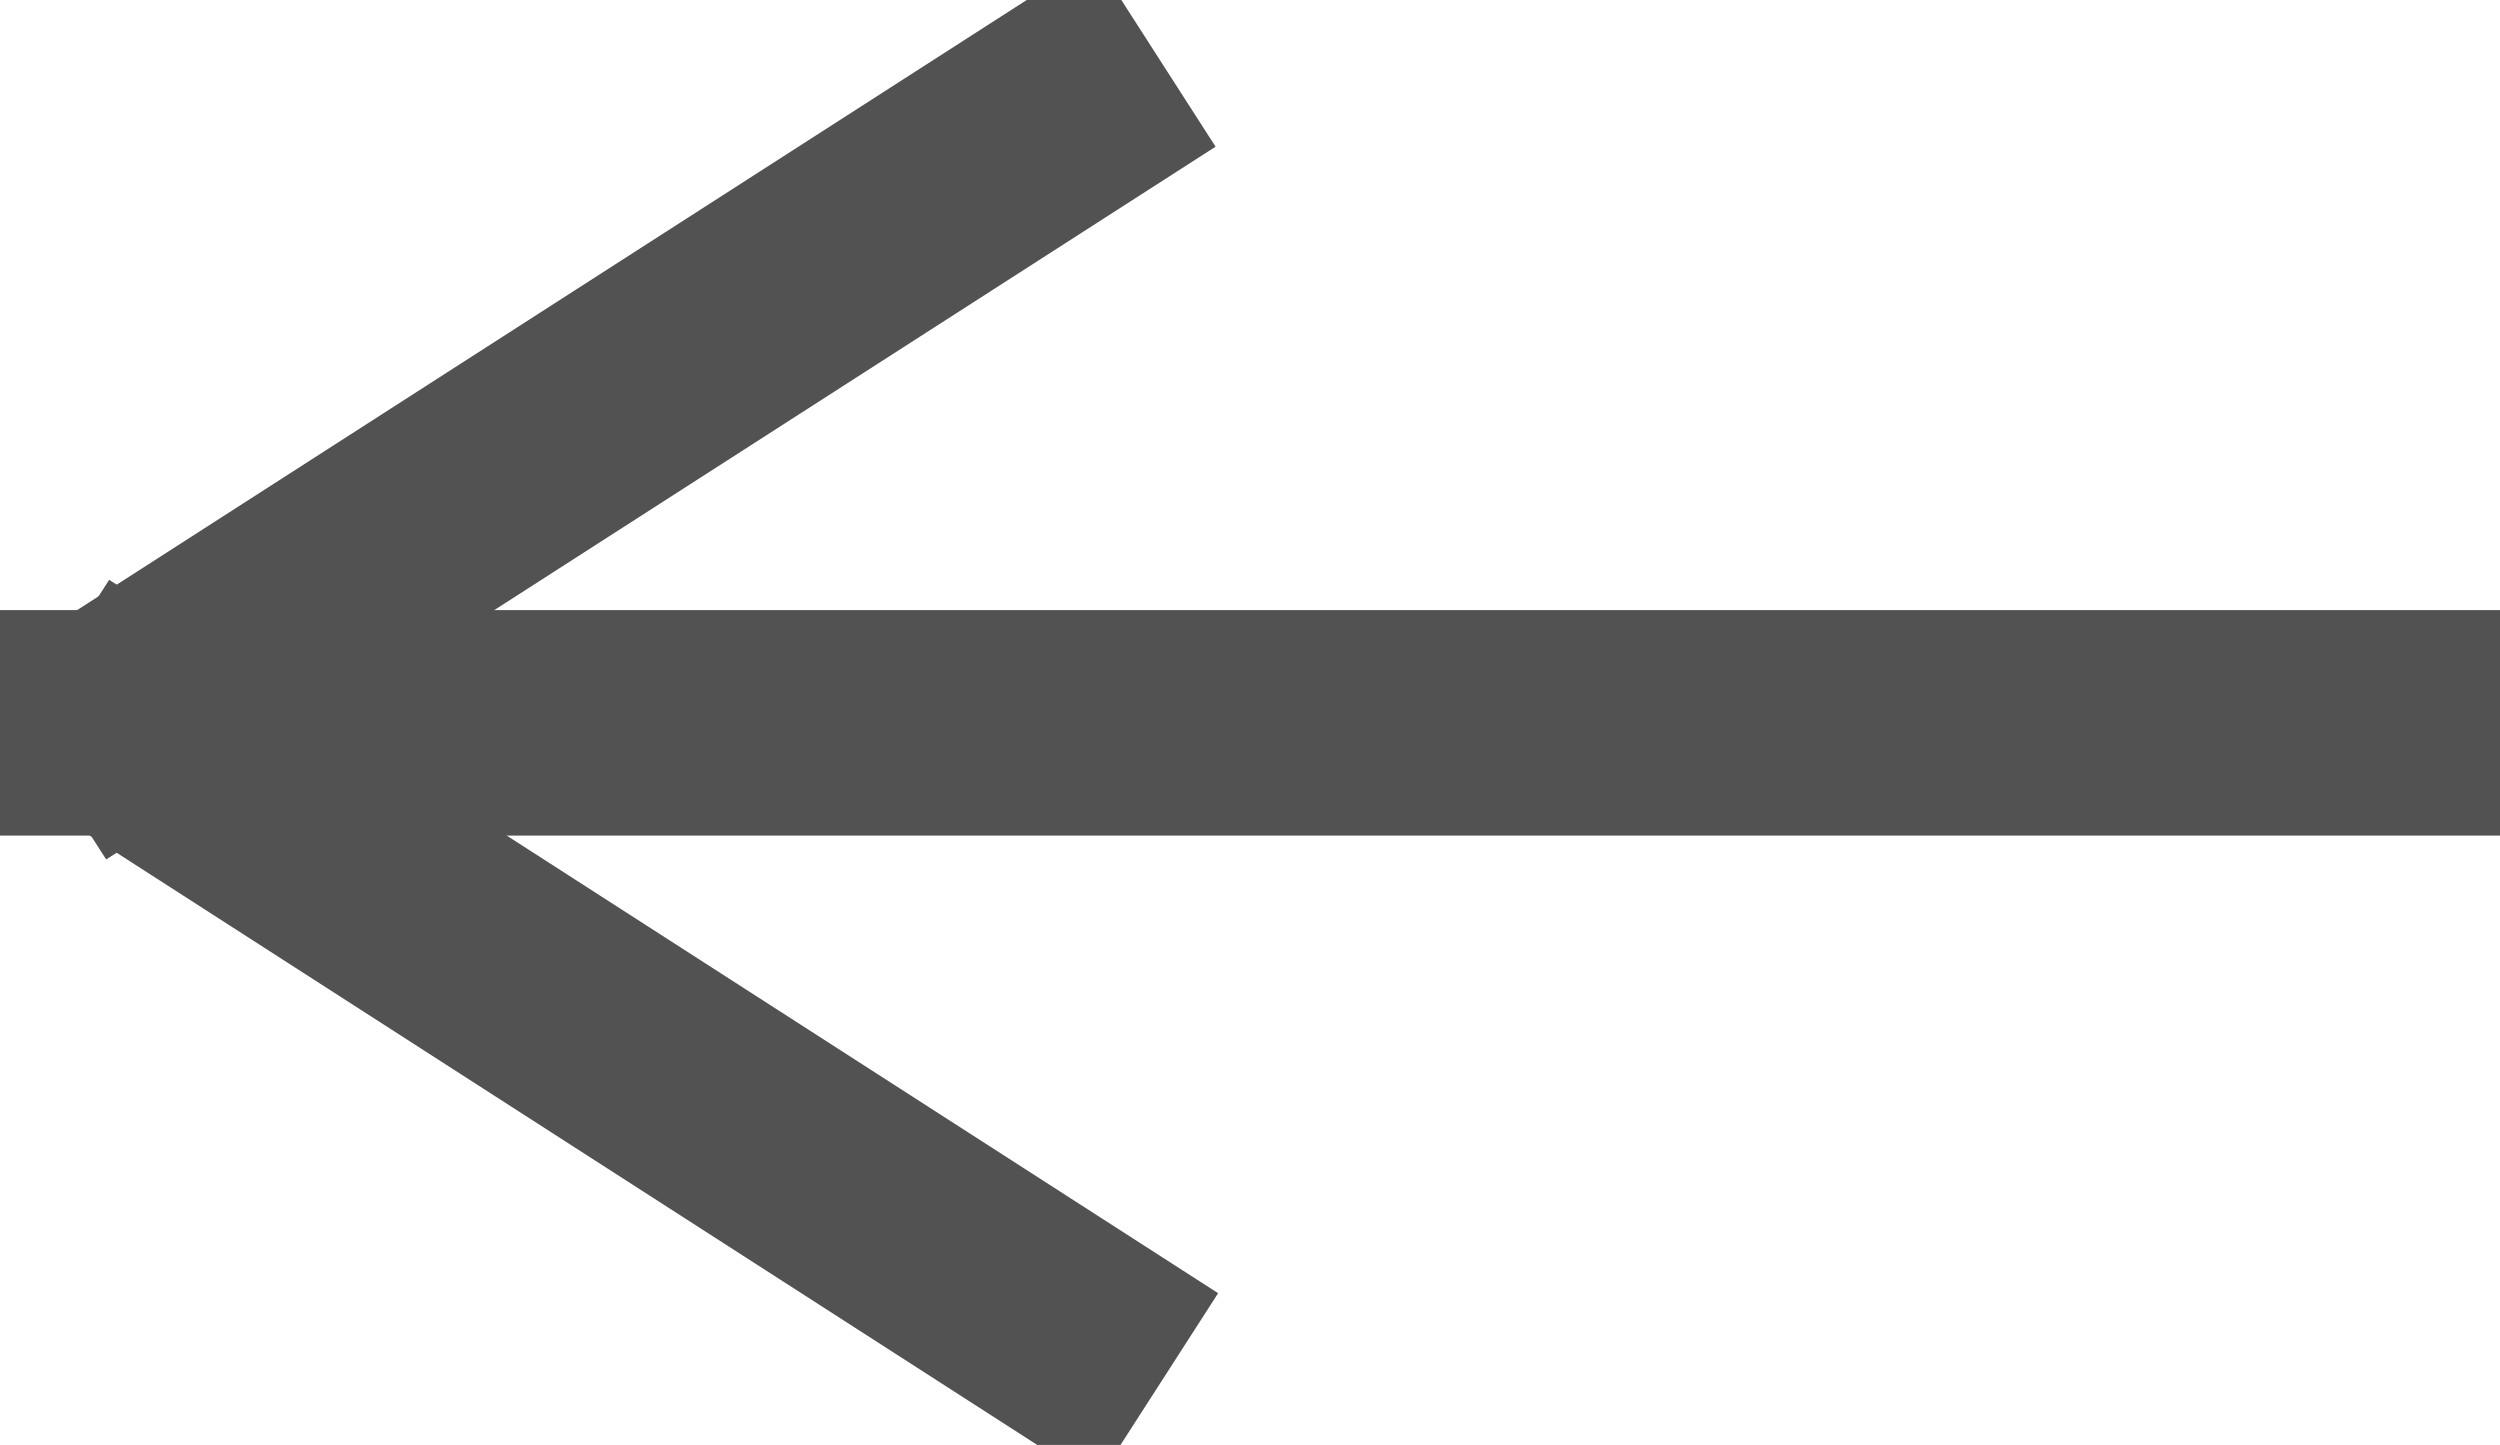<?xml version="1.0" encoding="UTF-8" standalone="no"?>
<!-- Created with Inkscape (http://www.inkscape.org/) -->

<svg
   width="188.396mm"
   height="108.89mm"
   viewBox="0 0 188.396 108.89"
   version="1.1"
   id="svg5"
   inkscape:export-filename="door_icon.svg"
   inkscape:export-xdpi="96"
   inkscape:export-ydpi="96"
   inkscape:version="1.2.1 (9c6d41e410, 2022-07-14)"
   sodipodi:docname="drawing.svg"
   xmlns:inkscape="http://www.inkscape.org/namespaces/inkscape"
   xmlns:sodipodi="http://sodipodi.sourceforge.net/DTD/sodipodi-0.dtd"
   xmlns="http://www.w3.org/2000/svg"
   xmlns:svg="http://www.w3.org/2000/svg">
  <sodipodi:namedview
     id="namedview7"
     pagecolor="#ffffff"
     bordercolor="#000000"
     borderopacity="0.25"
     inkscape:showpageshadow="2"
     inkscape:pageopacity="0.0"
     inkscape:pagecheckerboard="0"
     inkscape:deskcolor="#d1d1d1"
     inkscape:document-units="mm"
     showgrid="false"
     inkscape:zoom="0.35812289"
     inkscape:cx="202.44447"
     inkscape:cy="825.13575"
     inkscape:window-width="1920"
     inkscape:window-height="991"
     inkscape:window-x="-9"
     inkscape:window-y="-9"
     inkscape:window-maximized="1"
     inkscape:current-layer="layer1" />
  <defs
     id="defs2" />
  <g
     inkscape:label="Layer 1"
     inkscape:groupmode="layer"
     id="layer1"
     transform="translate(777.002,427.301)">
    <rect
       style="fill:#525252;fill-opacity:1;stroke-width:4.624"
       id="rect354"
       width="188.396"
       height="16.993"
       x="-777.002"
       y="-381.325"
       ry="8.496"
       rx="0" />
    <rect
       style="fill:#525252;fill-opacity:1;stroke-width:3.359"
       id="rect354-1"
       width="99.369"
       height="16.993"
       x="-451.014"
       y="-737.672"
       ry="8.496"
       rx="0"
       transform="rotate(-32.72)" />
    <rect
       style="fill:#525252;fill-opacity:1;stroke-width:3.359"
       id="rect354-1-6"
       width="99.369"
       height="16.993"
       x="-854.103"
       y="-110.291"
       ry="8.496"
       rx="0"
       transform="matrix(0.841,0.541,0.541,-0.841,0,0)" />
  </g>
</svg>

